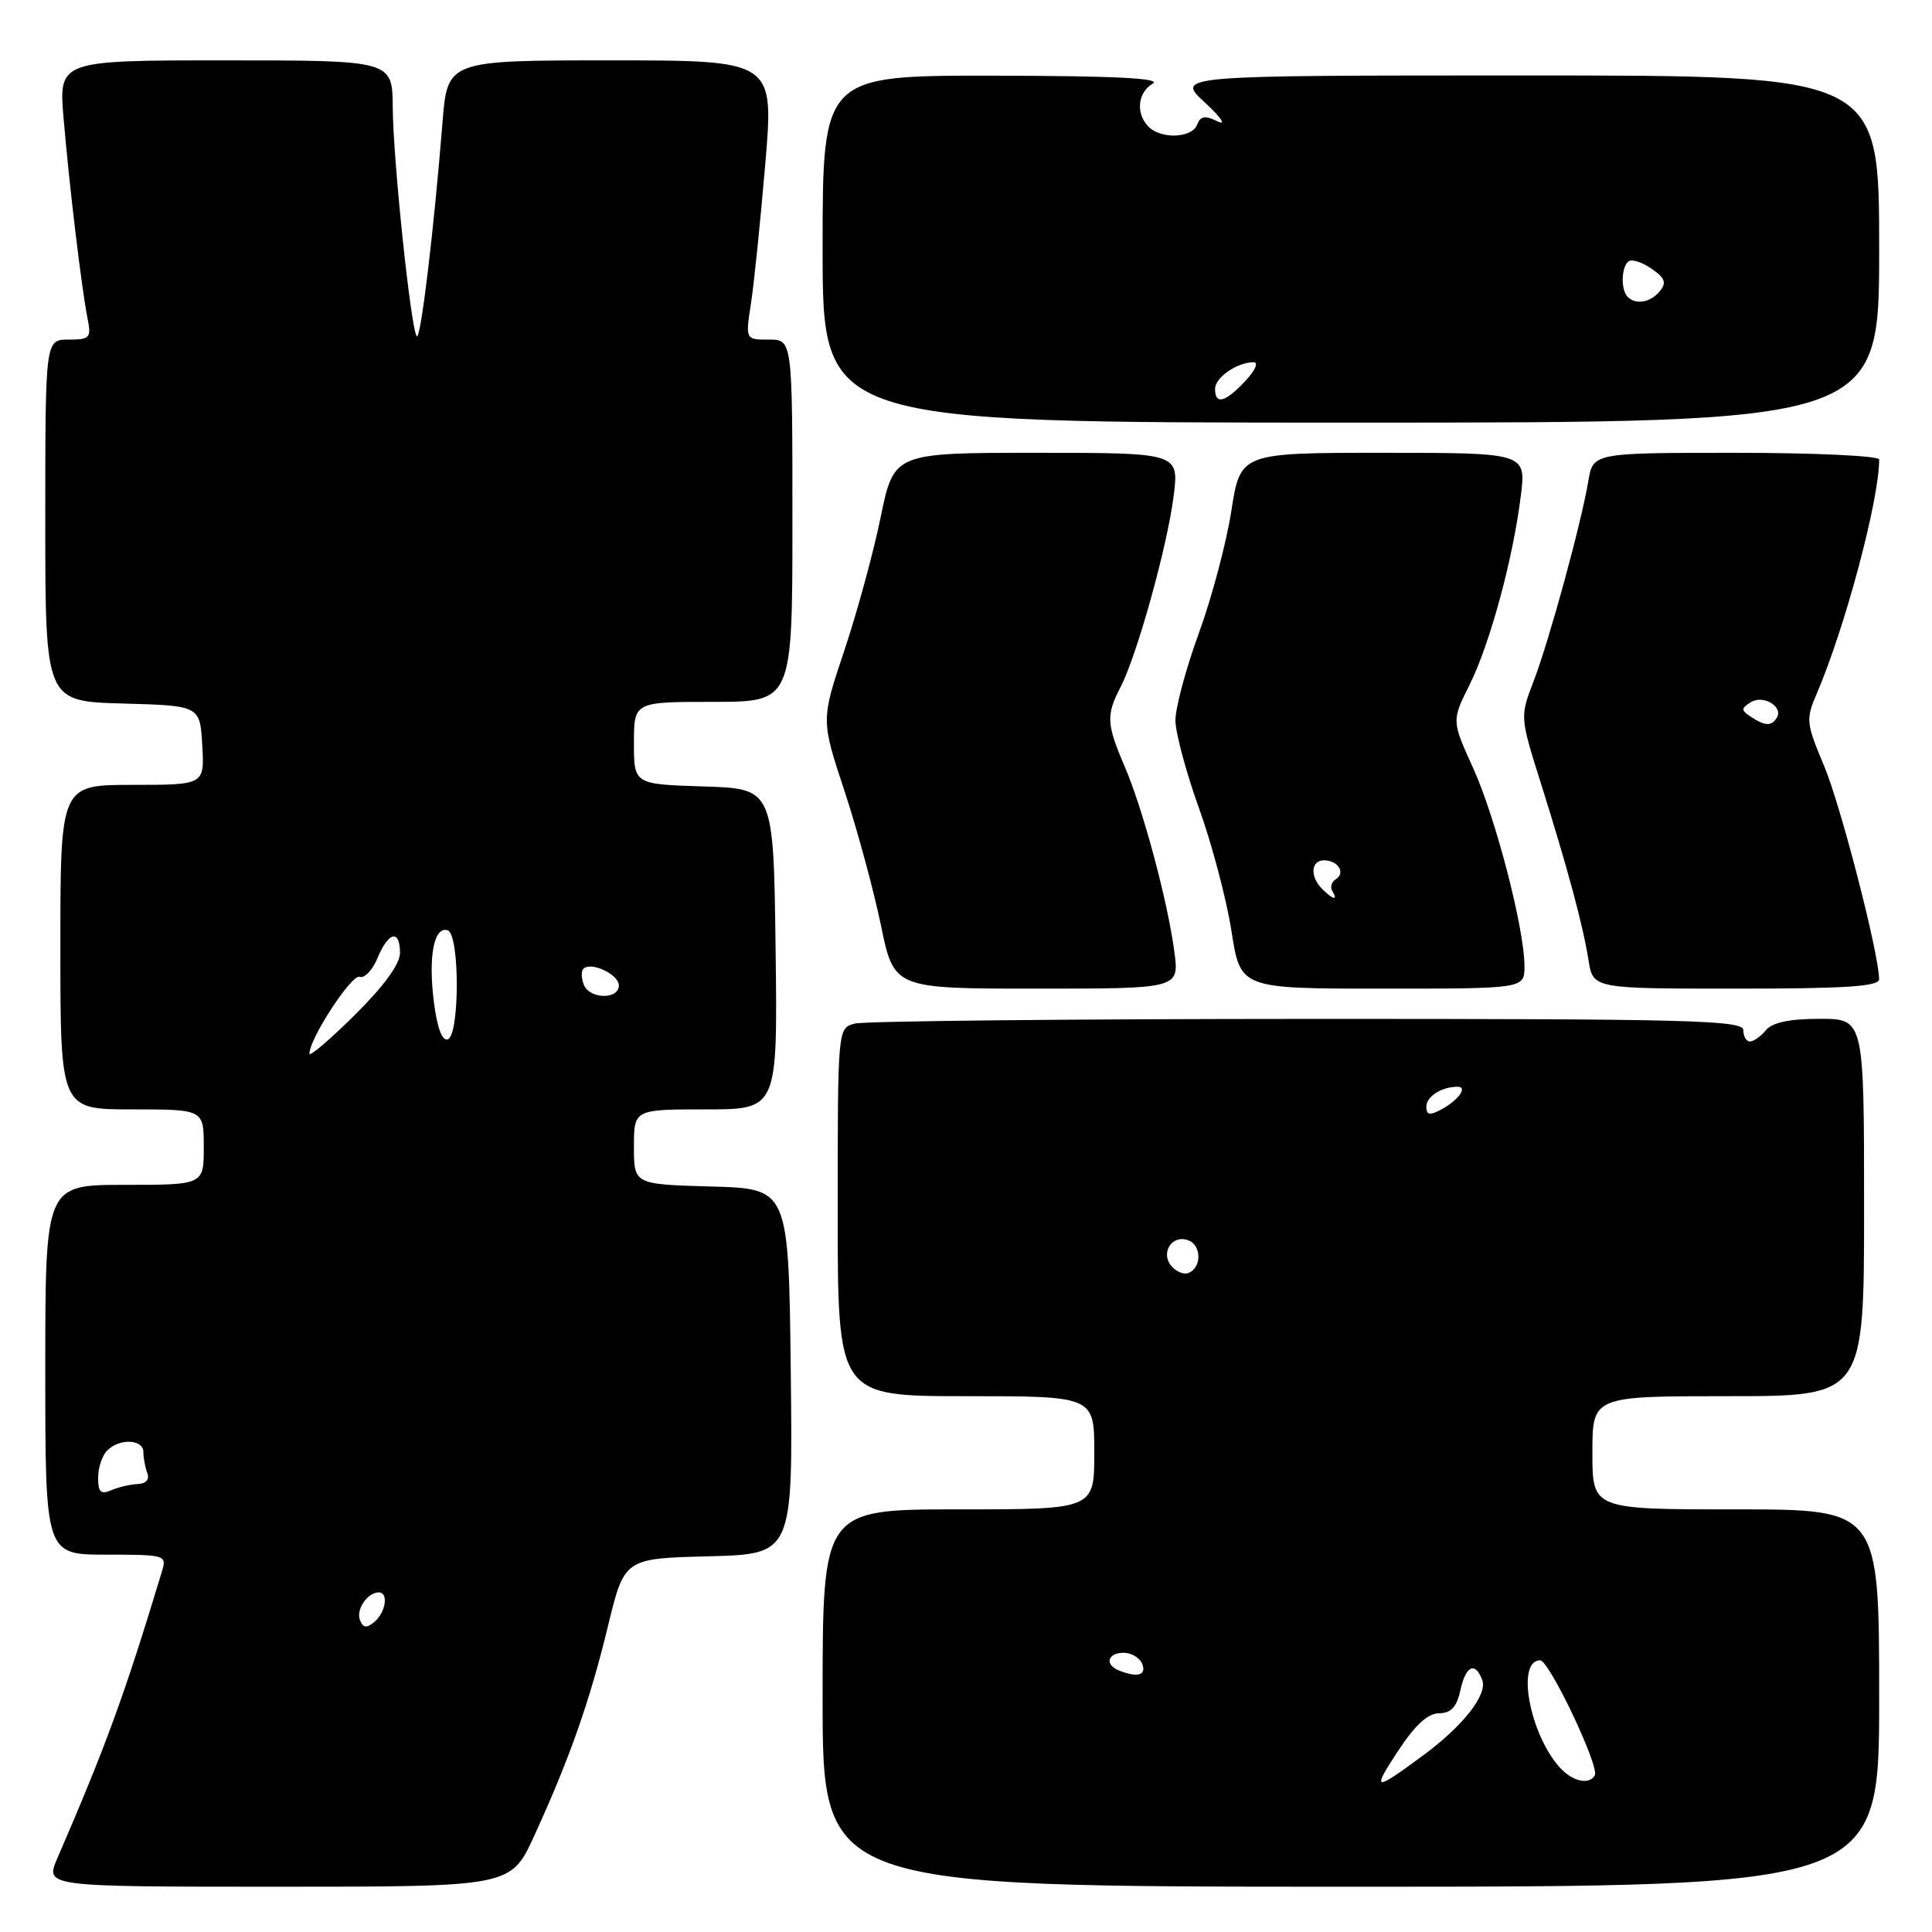 <?xml version="1.0" encoding="UTF-8" standalone="no"?>
<!DOCTYPE svg PUBLIC "-//W3C//DTD SVG 1.1//EN" "http://www.w3.org/Graphics/SVG/1.1/DTD/svg11.dtd" >
<svg xmlns="http://www.w3.org/2000/svg" xmlns:xlink="http://www.w3.org/1999/xlink" version="1.1" viewBox="0 0 256 256">
 <g >
 <path fill="currentColor"
d=" M 70.79 243.25 C 75.48 233.01 78.15 225.41 80.55 215.50 C 82.73 206.50 82.73 206.50 93.89 206.22 C 105.06 205.93 105.06 205.93 104.78 181.72 C 104.50 157.50 104.50 157.50 94.25 157.22 C 84.00 156.93 84.00 156.93 84.00 151.97 C 84.00 147.00 84.00 147.00 93.52 147.00 C 103.04 147.00 103.04 147.00 102.77 125.75 C 102.50 104.50 102.50 104.50 93.25 104.21 C 84.00 103.92 84.00 103.92 84.00 98.46 C 84.00 93.00 84.00 93.00 94.50 93.00 C 105.00 93.00 105.00 93.00 105.00 69.00 C 105.00 45.00 105.00 45.00 101.89 45.00 C 98.77 45.00 98.77 45.00 99.50 40.25 C 99.91 37.64 100.76 29.31 101.40 21.75 C 102.57 8.00 102.57 8.00 80.93 8.00 C 59.29 8.00 59.29 8.00 58.63 16.25 C 57.50 30.46 55.74 45.07 55.23 44.56 C 54.46 43.80 52.09 21.23 52.04 14.25 C 52.00 8.00 52.00 8.00 29.88 8.00 C 7.77 8.00 7.77 8.00 8.43 15.75 C 9.21 24.89 10.83 38.36 11.61 42.25 C 12.11 44.77 11.91 45.00 9.08 45.00 C 6.00 45.00 6.00 45.00 6.00 68.97 C 6.00 92.93 6.00 92.93 16.25 93.22 C 26.50 93.50 26.50 93.50 26.80 98.75 C 27.10 104.00 27.10 104.00 17.55 104.00 C 8.00 104.00 8.00 104.00 8.00 125.50 C 8.00 147.00 8.00 147.00 17.50 147.00 C 27.00 147.00 27.00 147.00 27.00 152.00 C 27.00 157.00 27.00 157.00 16.50 157.00 C 6.00 157.00 6.00 157.00 6.00 181.50 C 6.00 206.00 6.00 206.00 14.07 206.00 C 21.97 206.00 22.12 206.05 21.45 208.25 C 16.44 224.78 14.09 231.21 7.59 246.25 C 5.97 250.00 5.97 250.00 36.84 250.00 C 67.70 250.00 67.70 250.00 70.79 243.25 Z  M 249.00 225.00 C 249.00 200.00 249.00 200.00 230.00 200.00 C 211.00 200.00 211.00 200.00 211.00 192.50 C 211.00 185.00 211.00 185.00 229.00 185.00 C 247.00 185.00 247.00 185.00 247.00 160.00 C 247.00 135.00 247.00 135.00 241.12 135.00 C 237.12 135.00 234.85 135.48 234.00 136.50 C 233.32 137.32 232.36 138.00 231.88 138.00 C 231.39 138.00 231.00 137.32 231.00 136.50 C 231.00 135.18 223.92 135.00 173.25 135.01 C 141.49 135.02 114.49 135.30 113.25 135.63 C 111.00 136.23 111.00 136.23 111.00 160.62 C 111.00 185.00 111.00 185.00 128.00 185.00 C 145.00 185.00 145.00 185.00 145.00 192.50 C 145.00 200.00 145.00 200.00 127.00 200.00 C 109.00 200.00 109.00 200.00 109.00 225.00 C 109.00 250.00 109.00 250.00 179.00 250.00 C 249.00 250.00 249.00 250.00 249.00 225.00 Z  M 155.61 126.12 C 154.72 119.40 151.45 107.22 149.02 101.55 C 146.61 95.92 146.55 94.77 148.48 91.04 C 150.66 86.83 154.69 72.32 155.51 65.74 C 156.23 60.00 156.23 60.00 137.34 60.00 C 118.45 60.00 118.45 60.00 116.69 68.54 C 115.73 73.24 113.55 81.21 111.86 86.25 C 108.79 95.41 108.79 95.41 111.89 104.78 C 113.59 109.93 115.76 117.94 116.72 122.57 C 118.45 131.00 118.45 131.00 137.35 131.00 C 156.26 131.00 156.26 131.00 155.61 126.12 Z  M 202.00 128.04 C 202.00 123.08 198.19 108.36 195.19 101.75 C 192.35 95.50 192.35 95.50 194.71 90.77 C 197.41 85.36 200.47 74.12 201.51 65.74 C 202.23 60.00 202.23 60.00 183.29 60.00 C 164.36 60.00 164.36 60.00 163.16 67.69 C 162.51 71.92 160.56 79.23 158.84 83.94 C 157.12 88.65 155.73 93.85 155.75 95.50 C 155.77 97.15 157.18 102.39 158.89 107.14 C 160.60 111.89 162.53 119.21 163.18 123.39 C 164.36 131.00 164.36 131.00 183.18 131.00 C 202.00 131.00 202.00 131.00 202.00 128.04 Z  M 248.99 129.75 C 248.97 126.34 243.89 106.67 241.69 101.45 C 239.33 95.86 239.27 95.30 240.69 92.00 C 244.47 83.22 249.00 66.26 249.00 60.89 C 249.00 60.40 240.47 60.00 230.05 60.00 C 211.09 60.00 211.09 60.00 210.46 63.75 C 209.51 69.39 205.28 84.87 203.22 90.24 C 201.40 94.98 201.40 94.98 204.16 103.74 C 207.73 115.08 209.75 122.58 210.49 127.25 C 211.09 131.00 211.09 131.00 230.05 131.00 C 244.55 131.00 249.00 130.71 248.99 129.75 Z  M 249.00 33.00 C 249.00 10.00 249.00 10.00 202.39 10.00 C 155.78 10.00 155.78 10.00 159.64 13.57 C 161.78 15.55 162.54 16.67 161.35 16.09 C 159.68 15.27 159.07 15.36 158.63 16.52 C 157.95 18.30 153.88 18.48 152.20 16.80 C 150.46 15.06 150.73 12.26 152.75 11.08 C 153.98 10.37 147.69 10.05 131.75 10.03 C 109.00 10.00 109.00 10.00 109.00 33.00 C 109.00 56.00 109.00 56.00 179.00 56.00 C 249.00 56.00 249.00 56.00 249.00 33.00 Z  M 47.69 214.65 C 47.16 213.24 48.70 211.00 50.20 211.00 C 51.51 211.00 51.11 213.66 49.62 214.90 C 48.56 215.78 48.11 215.72 47.69 214.65 Z  M 13.00 195.81 C 13.00 194.48 13.54 192.86 14.20 192.20 C 15.85 190.55 19.00 190.69 19.00 192.42 C 19.00 193.20 19.24 194.45 19.52 195.20 C 19.84 196.03 19.35 196.60 18.27 196.64 C 17.30 196.68 15.71 197.05 14.75 197.46 C 13.36 198.06 13.00 197.72 13.00 195.81 Z  M 41.00 139.62 C 41.00 137.62 46.61 129.03 47.66 129.43 C 48.29 129.67 49.36 128.55 50.03 126.93 C 51.48 123.43 53.00 123.10 53.00 126.28 C 53.00 127.74 50.84 130.70 47.00 134.50 C 43.70 137.77 41.00 140.07 41.00 139.62 Z  M 57.48 132.67 C 56.73 126.68 57.52 122.67 59.33 123.28 C 60.93 123.81 60.92 137.19 59.33 137.72 C 58.58 137.97 57.91 136.15 57.48 132.67 Z  M 77.35 130.46 C 77.02 129.61 77.00 128.67 77.30 128.37 C 78.30 127.37 82.00 129.11 82.00 130.57 C 82.00 132.49 78.09 132.40 77.35 130.46 Z  M 185.19 232.10 C 187.47 228.61 189.17 227.03 190.67 227.02 C 192.26 227.00 193.02 226.20 193.50 224.00 C 194.22 220.71 195.45 220.11 196.40 222.59 C 197.14 224.52 193.92 228.65 188.57 232.60 C 182.04 237.42 181.74 237.37 185.19 232.10 Z  M 206.69 234.21 C 202.67 229.76 200.87 220.00 204.08 220.00 C 205.28 220.00 211.98 234.12 211.32 235.25 C 210.56 236.55 208.37 236.06 206.69 234.21 Z  M 148.25 221.34 C 146.33 220.56 146.77 219.00 148.89 219.00 C 149.93 219.00 151.05 219.68 151.36 220.50 C 151.93 221.99 150.69 222.32 148.25 221.34 Z  M 155.21 167.75 C 153.72 165.96 155.34 163.53 157.47 164.35 C 159.27 165.04 159.22 168.10 157.40 168.70 C 156.80 168.90 155.81 168.47 155.21 167.75 Z  M 189.00 146.64 C 189.00 145.29 191.02 144.00 193.14 144.00 C 194.54 144.00 193.23 145.81 190.94 147.03 C 189.44 147.83 189.00 147.75 189.00 146.64 Z  M 175.20 117.80 C 173.55 116.15 173.69 114.00 175.44 114.00 C 177.30 114.00 178.34 115.67 177.00 116.50 C 176.43 116.85 176.23 117.56 176.54 118.07 C 177.35 119.37 176.63 119.23 175.20 117.80 Z  M 232.00 94.98 C 230.69 94.12 230.68 93.88 231.97 93.06 C 233.61 92.00 236.35 93.63 235.43 95.11 C 234.73 96.25 233.87 96.21 232.00 94.98 Z  M 161.00 51.54 C 161.00 50.02 163.92 48.00 166.11 48.00 C 166.80 48.00 166.31 49.11 165.00 50.50 C 162.34 53.33 161.00 53.68 161.00 51.54 Z  M 215.67 39.33 C 214.72 38.39 214.84 35.22 215.84 34.60 C 216.30 34.32 217.67 34.78 218.88 35.63 C 220.64 36.86 220.85 37.47 219.93 38.59 C 218.68 40.09 216.76 40.43 215.67 39.33 Z "/>
</g>
</svg>